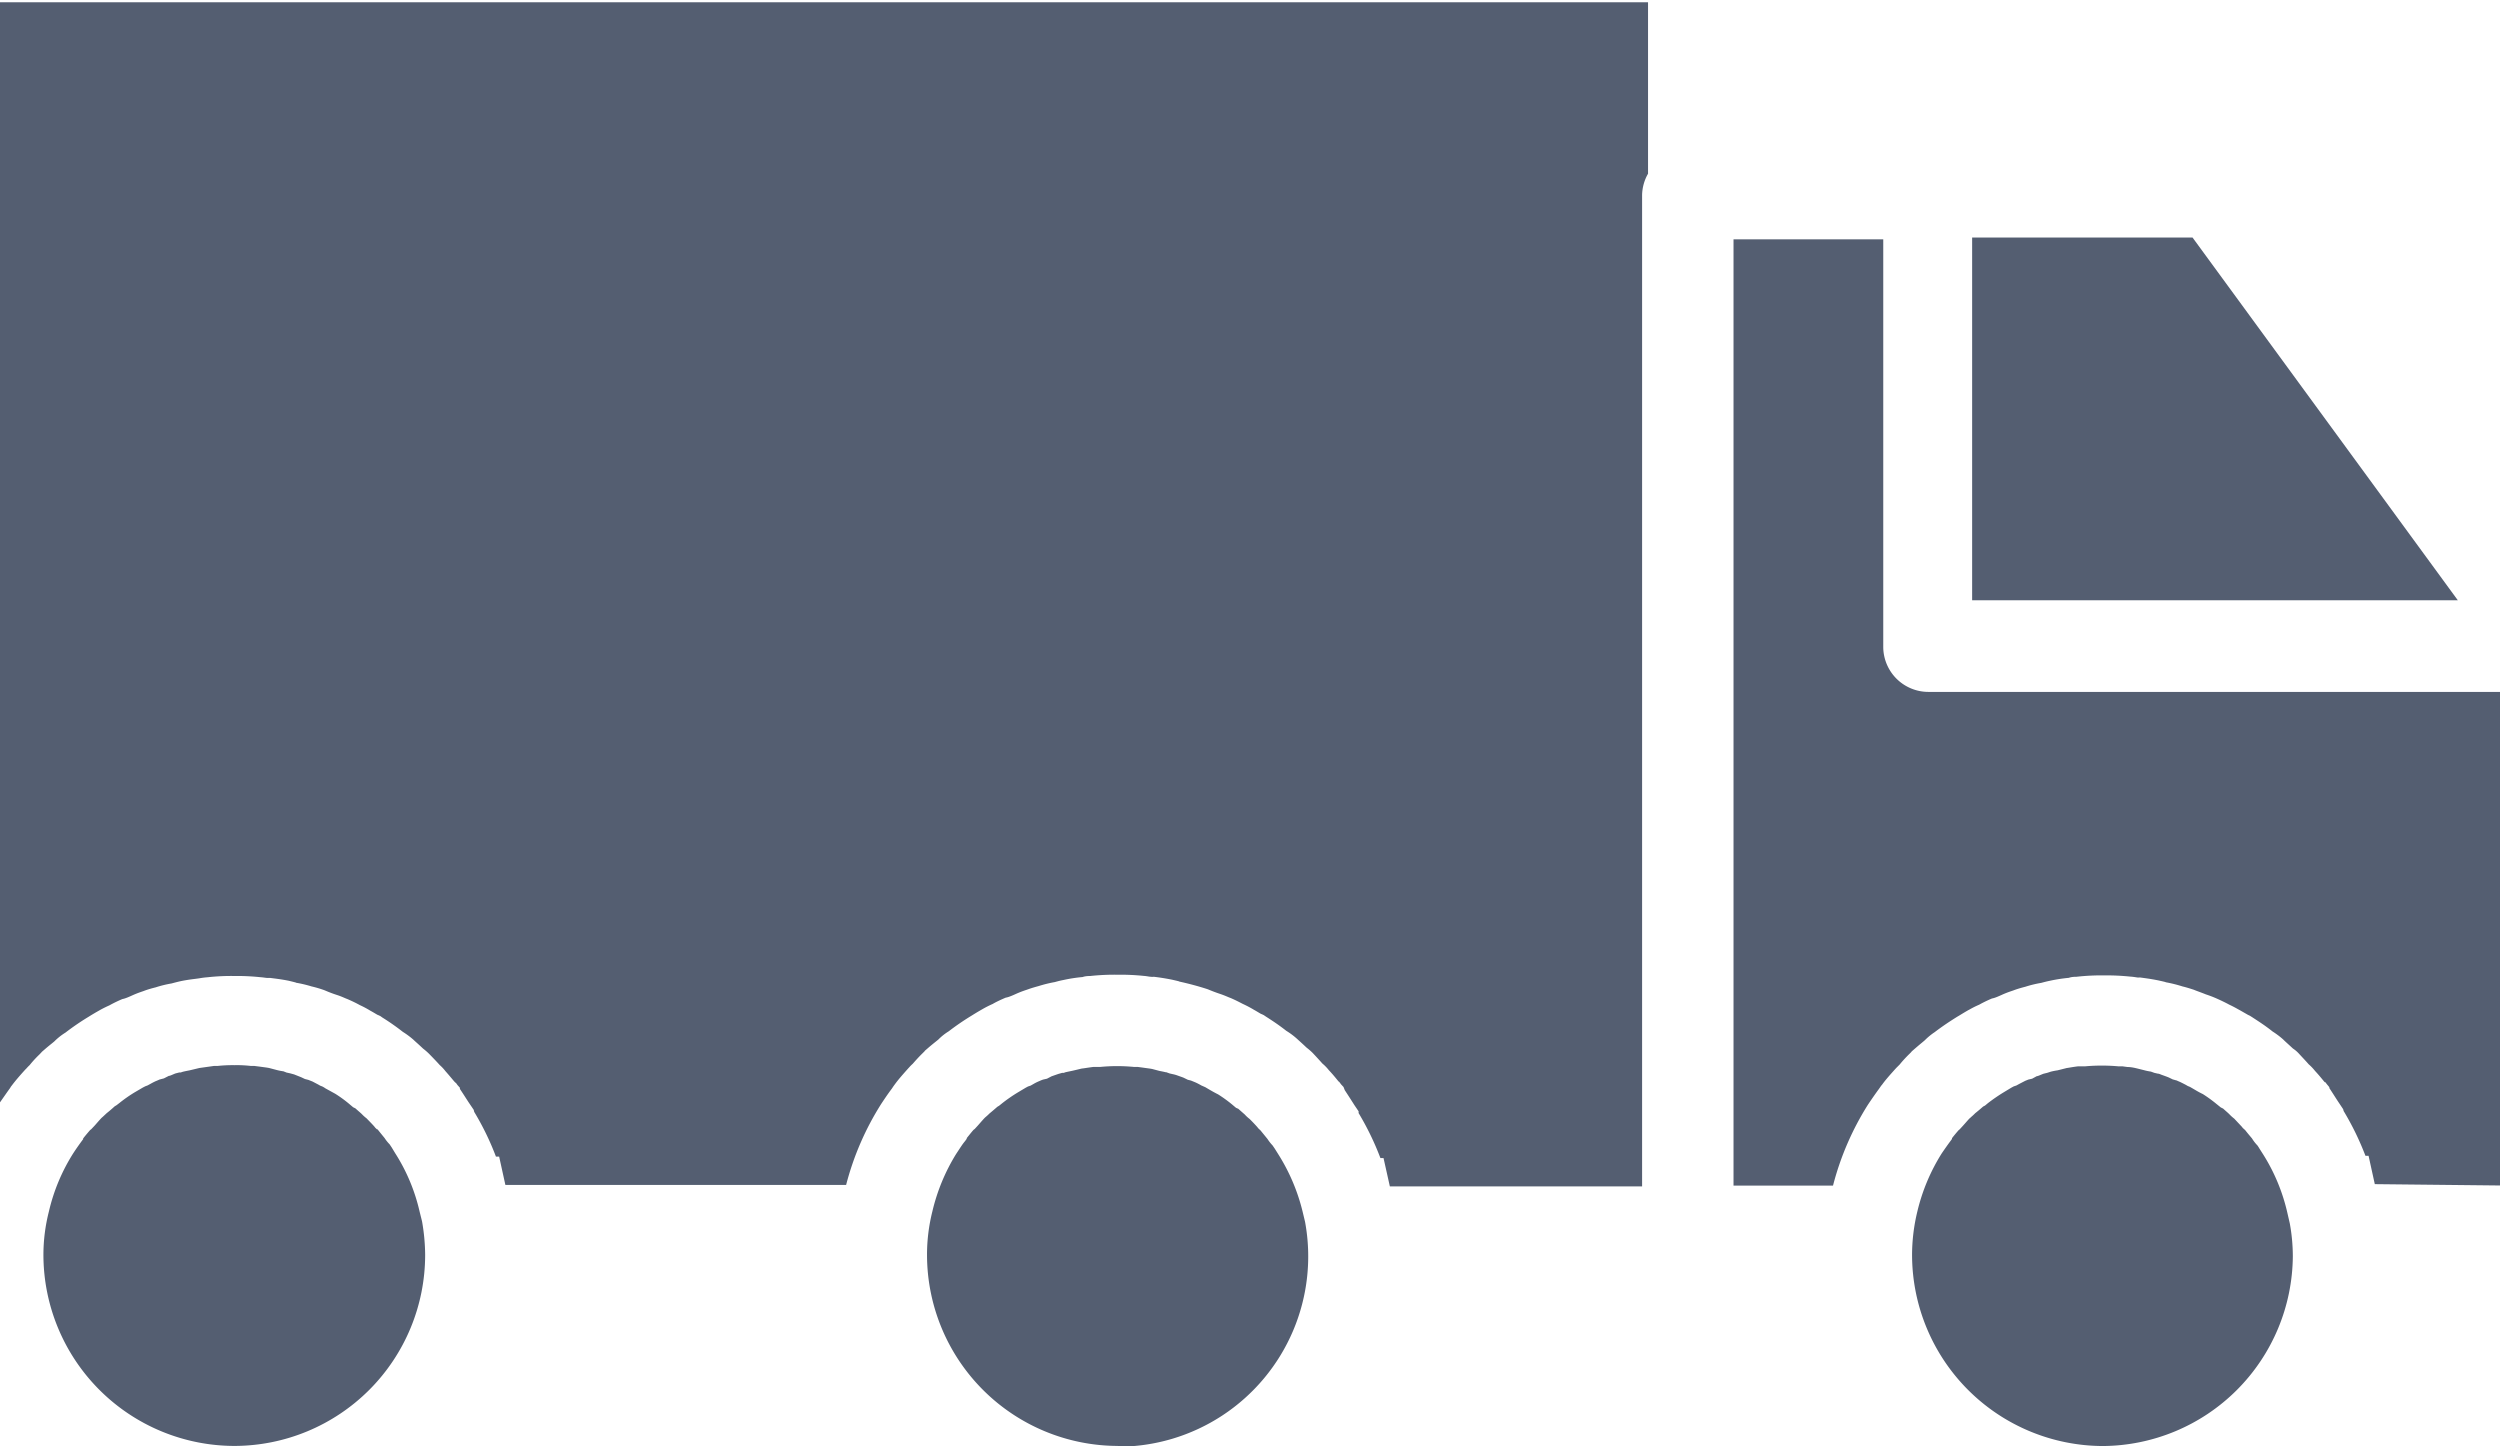 <svg xmlns="http://www.w3.org/2000/svg" width="25.679" height="14.853" viewBox="0 0 25.679 14.853">
  <g id="Group_659" data-name="Group 659" transform="translate(-3117.861 -2403.46)">
    <path id="Path_450" data-name="Path 450" d="M3143.107,2409.626h-4.989V2405.9h2.264Zm-22.839,8.686a1.965,1.965,0,0,1-1.961-1.963,1.805,1.805,0,0,1,.056-.444,1.93,1.93,0,0,1,.251-.6c.032-.049.06-.088.084-.121l.017-.023,0-.007c.022-.029.048-.059.072-.087l.011-.008.035-.037c.045-.051.062-.071.076-.084l.006-.005.043-.04c.022-.017.05-.041.082-.07l.017-.01.03-.023a1.442,1.442,0,0,1,.159-.111l.082-.048.025-.013h0l.024-.009.033-.018c.027-.015.052-.027.059-.029l.032-.014.043-.011.051-.026h0c.013,0,.035-.012.068-.025l.039-.01.015,0,.021-.007s.019-.005.071-.015l.1-.024.114-.016.035-.005h.007l.03,0a1.45,1.45,0,0,1,.173-.008,1.259,1.259,0,0,1,.17.008l.029,0h.007l.055.007c.042.006.079.01.1.015l.072.019a.531.531,0,0,0,.071.014l.033.013.037.008.04.011.073.029.038.018.035.009.043.017.061.032.017.01.023.009a.268.268,0,0,1,.033.02l.1.055a1.281,1.281,0,0,1,.138.1l.045.038.024.012c.026.024.053.046.066.059a.385.385,0,0,0,.048.043c.025.026.052.053.079.083l.011.014.017.016.006,0c.023.029.045.056.072.089a.407.407,0,0,0,.052.065l.022.033v0l.035.058a1.894,1.894,0,0,1,.251.6l.025.1a2.056,2.056,0,0,1,.032.345A1.963,1.963,0,0,1,3120.269,2418.312Zm9.075,0a1.964,1.964,0,0,1-1.96-1.964,1.826,1.826,0,0,1,.055-.445,1.986,1.986,0,0,1,.244-.59c.035-.052.064-.1.091-.131l.018-.025,0-.007c.023-.028.046-.058.07-.085l.012-.009.032-.035c.045-.051.063-.072.076-.084l0,0a.612.612,0,0,0,.045-.041c.021-.017.048-.04.08-.068l.017-.01.031-.025a1.594,1.594,0,0,1,.16-.111l.082-.049.024-.013h0l.027-.009.03-.017a.442.442,0,0,1,.061-.03.366.366,0,0,1,.037-.015h0l.04-.009.048-.025h0l.069-.024.039-.011.016,0,.02-.007.071-.015c.07-.016.094-.023.1-.023s.053-.008.114-.016l.035,0h.007l.029,0a1.794,1.794,0,0,1,.345,0l.029,0h.009l.053.007c.04.006.078.01.1.015l.071.019c.069.013.069.016.069.013l.036.013.035.008a.279.279,0,0,1,.04.011c.044.016.061.021.073.027l.039.019.032.008.044.018a.669.669,0,0,1,.062.032l.018.008.023.01.032.019c.024.014.054.032.1.055a1.447,1.447,0,0,1,.139.1l.045.038.023.01.067.059a.355.355,0,0,0,.05.046c.025.025.051.052.077.081l.012.015.018.017.006.006.07.086a.455.455,0,0,0,.052.066l.022.032v0l.037.059a1.98,1.98,0,0,1,.251.594l.024.1a1.955,1.955,0,0,1-1.928,2.31Zm2.318-3.687-.025-.027-.018-.024-.008-.006h0c-.018-.021-.048-.061-.1-.116a.461.461,0,0,0-.066-.068c-.033-.037-.066-.073-.1-.109a.662.662,0,0,0-.062-.054h0c-.054-.051-.083-.076-.1-.092a.764.764,0,0,0-.109-.081c-.076-.06-.148-.107-.209-.146l-.022-.015-.021-.01c-.007,0-.035-.02-.082-.046a1.131,1.131,0,0,0-.112-.059c-.037-.019-.077-.04-.126-.061-.021-.007-.054-.024-.111-.043s-.1-.037-.124-.047a3.058,3.058,0,0,0-.293-.079c.01,0-.025-.008-.073-.019-.085-.017-.146-.025-.188-.03a.109.109,0,0,1-.03,0c-.015,0-.042-.007-.073-.009a2.365,2.365,0,0,0-.268-.012,2.313,2.313,0,0,0-.281.013c-.062,0-.08.013-.081.011a1.518,1.518,0,0,0-.194.03c-.057.011-.088.022-.092.022a1.325,1.325,0,0,0-.162.04c-.029.008-.066.018-.108.033-.021.008-.065.02-.133.051s-.086.033-.1.036c-.056.024-.1.045-.132.064a1.137,1.137,0,0,0-.11.056c-.061.035-.092.055-.11.066a2.633,2.633,0,0,0-.232.159.569.569,0,0,0-.107.085c-.008.007-.043.034-.092.075l-.045.039-.005.007-.021.021c-.045.044-.077.081-.1.107a.4.4,0,0,0-.034.034l-.012.013c-.059.066-.1.113-.134.159l-.014.019-.007.01s0,0-.014.021c-.041.054-.076.107-.108.155h0a2.921,2.921,0,0,0-.361.833h-3.5l-.064-.291h-.033a2.826,2.826,0,0,0-.223-.459l-.005-.021-.042-.062c-.024-.035-.057-.089-.1-.153l0-.012-.025-.028-.015-.021-.009-.006v0c-.02-.021-.05-.06-.1-.116a.432.432,0,0,0-.058-.062c-.035-.039-.072-.077-.109-.115a.648.648,0,0,0-.062-.054h0c-.055-.052-.083-.075-.1-.092a.852.852,0,0,0-.108-.08,2.339,2.339,0,0,0-.21-.147l-.021-.015-.021-.01c-.007,0-.035-.02-.083-.046a1,1,0,0,0-.107-.057c-.036-.02-.079-.041-.13-.063-.021-.007-.052-.024-.108-.042s-.1-.037-.126-.048a1.16,1.16,0,0,0-.132-.039,1.255,1.255,0,0,0-.161-.038c.01,0-.024-.008-.073-.02-.085-.017-.146-.023-.189-.029l-.029,0c-.017,0-.044-.006-.078-.008a2.274,2.274,0,0,0-.262-.012,2.214,2.214,0,0,0-.276.013.853.853,0,0,0-.086.011c-.046.007-.109.012-.194.03-.057.013-.089.023-.092.023a1.163,1.163,0,0,0-.162.04,1.128,1.128,0,0,0-.109.032c-.02.009-.064.02-.132.051s-.086.034-.1.037a1.384,1.384,0,0,0-.134.065c-.063.028-.1.05-.107.054-.062.035-.093.055-.111.066a2.587,2.587,0,0,0-.232.159.628.628,0,0,0-.108.084c-.006.008-.041.034-.09.075l-.045.039-.005.006-.021.022c-.047.045-.079.083-.1.109a.4.4,0,0,0-.031.032l-.014.014c-.059.065-.1.113-.134.158l-.014.018-.006.011s0,0-.013.018c-.033.046-.063.09-.092.131v-11.3h16.928v1.761a.46.46,0,0,0-.061.218v10.184h-2.591l-.065-.291h-.032a2.869,2.869,0,0,0-.224-.462l0-.018-.042-.062c-.023-.036-.057-.09-.1-.155Zm7.8,3.688a1.966,1.966,0,0,1-1.96-1.964,1.9,1.9,0,0,1,.054-.444,1.976,1.976,0,0,1,.252-.6c.033-.048.061-.088.085-.12l.019-.026,0-.008c.021-.027.045-.056.069-.083l.01-.008.034-.037c.046-.051.062-.072.077-.083l.007-.007a.51.51,0,0,0,.042-.039c.022-.017.049-.04.081-.068l.019-.01.029-.024a1.8,1.8,0,0,1,.161-.111l.081-.049.024-.013h0l.027-.009.031-.017.06-.031.032-.013s0,0,0,0l.039-.009.048-.026h0c.012,0,.035-.012.069-.025l.037-.009.016-.005.021-.007a.706.706,0,0,1,.071-.014l.095-.024c.009,0,.055-.01.115-.017l.033,0h.009l.03,0a1.886,1.886,0,0,1,.343,0l.029,0h.013l.051.007c.04,0,.078.01.1.015l.072.018a.539.539,0,0,0,.068.014l.036.013.035.008c.011,0,.024.006.039.012.045.016.061.022.075.028l.039.019.032.009c.007,0,.022.009.043.017,0,0,.033.016.063.032l.017.01.022.009.033.019c.024.014.052.032.1.055a1.413,1.413,0,0,1,.138.1l.046.037.024.012c.026.024.053.046.065.059a.4.4,0,0,0,.049.044l.077.082.012.015.019.017.006.006c.021.027.043.053.069.084a.4.4,0,0,0,.055.071.348.348,0,0,1,.02.031v0l.037.058a1.925,1.925,0,0,1,.25.6l.026.113a1.907,1.907,0,0,1,.031.336A1.964,1.964,0,0,1,3139.46,2418.313Zm2.793-2.69-.064-.291h-.032a2.9,2.9,0,0,0-.224-.46l-.005-.019-.042-.063c-.024-.035-.057-.089-.1-.154l0-.009-.025-.03-.016-.021-.006,0,0,0c-.019-.021-.048-.06-.1-.116a.482.482,0,0,0-.065-.068c-.033-.038-.068-.074-.1-.109s-.057-.049-.063-.054c-.056-.052-.085-.077-.1-.093a.855.855,0,0,0-.108-.081c-.076-.061-.149-.107-.21-.147l-.022-.014-.021-.01-.082-.047c-.018-.009-.053-.031-.111-.058-.035-.019-.078-.04-.127-.062a1.176,1.176,0,0,0-.112-.043c-.054-.022-.1-.037-.122-.047-.043-.014-.081-.026-.119-.035a1.392,1.392,0,0,0-.173-.043c.009,0-.026-.008-.076-.019-.085-.017-.145-.024-.188-.03a.117.117,0,0,1-.029,0,.716.716,0,0,0-.073-.009,2.352,2.352,0,0,0-.268-.012,2.24,2.24,0,0,0-.281.014c-.062,0-.08.013-.08.011a1.639,1.639,0,0,0-.193.03c-.057.012-.088.022-.091.022a1.15,1.15,0,0,0-.16.039c-.031.008-.068.018-.111.033-.02.009-.065.02-.133.051s-.085.034-.1.037a1.313,1.313,0,0,0-.132.064c-.065.028-.1.051-.11.055-.061.035-.091.055-.111.066-.079.049-.156.1-.236.161a.637.637,0,0,0-.1.082c-.008.008-.041.034-.09.076l-.045.039-.007.009-.017.017c-.046.045-.079.083-.1.109l-.034.034-.013.014c-.059.066-.1.112-.133.158l-.011.013-.011.016s0,0-.012.017c-.041.056-.078.11-.111.159h0a2.923,2.923,0,0,0-.36.833h-1.022v-9.72h1.538v4.186a.464.464,0,0,0,.464.463h5.885v5.07Z" fill="#545e71"/>
  </g>
</svg>
